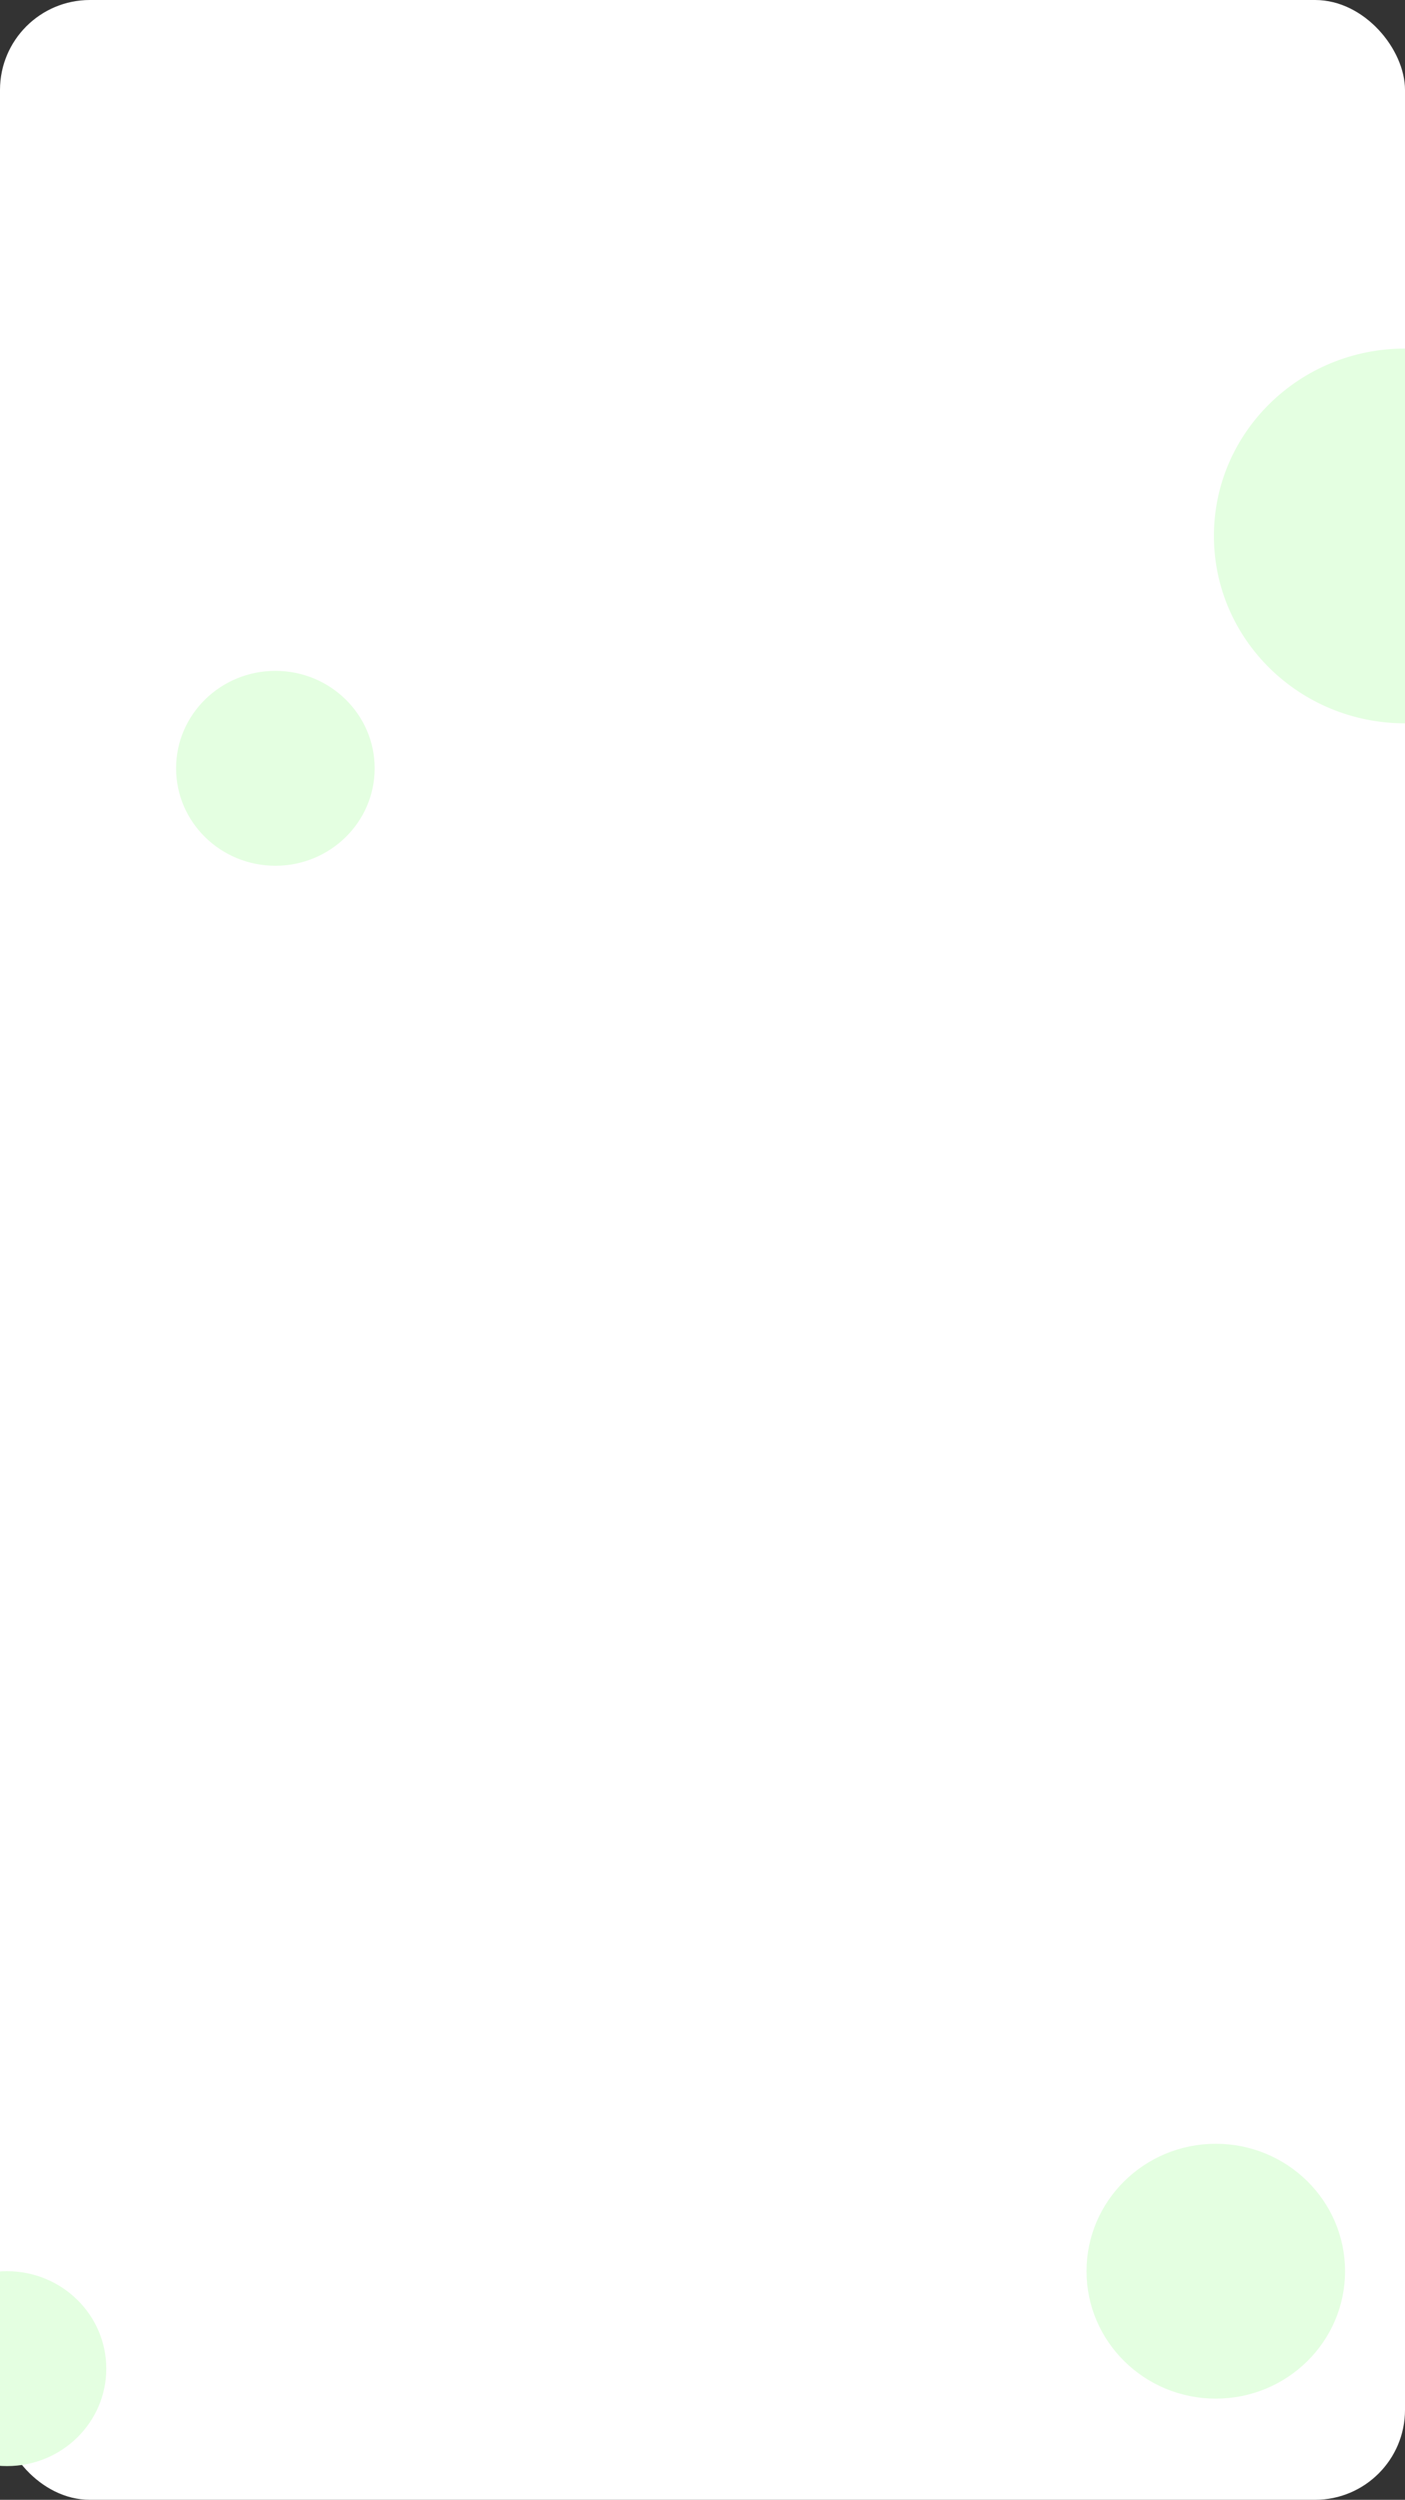 <svg width="375" height="667" viewBox="0 0 375 667" fill="none" xmlns="http://www.w3.org/2000/svg">
<rect x="0" y="0" width="375" height="667" fill="#333333" stroke="none"/>
<defs>
<clipPath id="clip0">
<rect width="375" height="667" fill="white"/>
</clipPath>
</defs>
<rect width="375" height="667" rx="24" fill="white"/>
<g clip-path="url(#clip0)">
<path d="M100 205C100 219.359 88.135 231 73.5 231C58.864 231 47 219.359 47 205C47 190.641 58.864 179 73.5 179C88.135 179 100 190.641 100 205Z" fill="#E4FFE1"/>
<ellipse cx="324.5" cy="606" rx="34.5" ry="34" fill="#E4FFE1"/>
<path d="M28.369 632C28.369 646.359 16.505 658 1.869 658C-12.766 658 -24.631 646.359 -24.631 632C-24.631 617.641 -12.766 606 1.869 606C16.505 606 28.369 617.641 28.369 632Z" fill="#E4FFE1"/>
<ellipse cx="375" cy="143" rx="51" ry="50" fill="#E4FFE1"/>
</g>
</svg>
